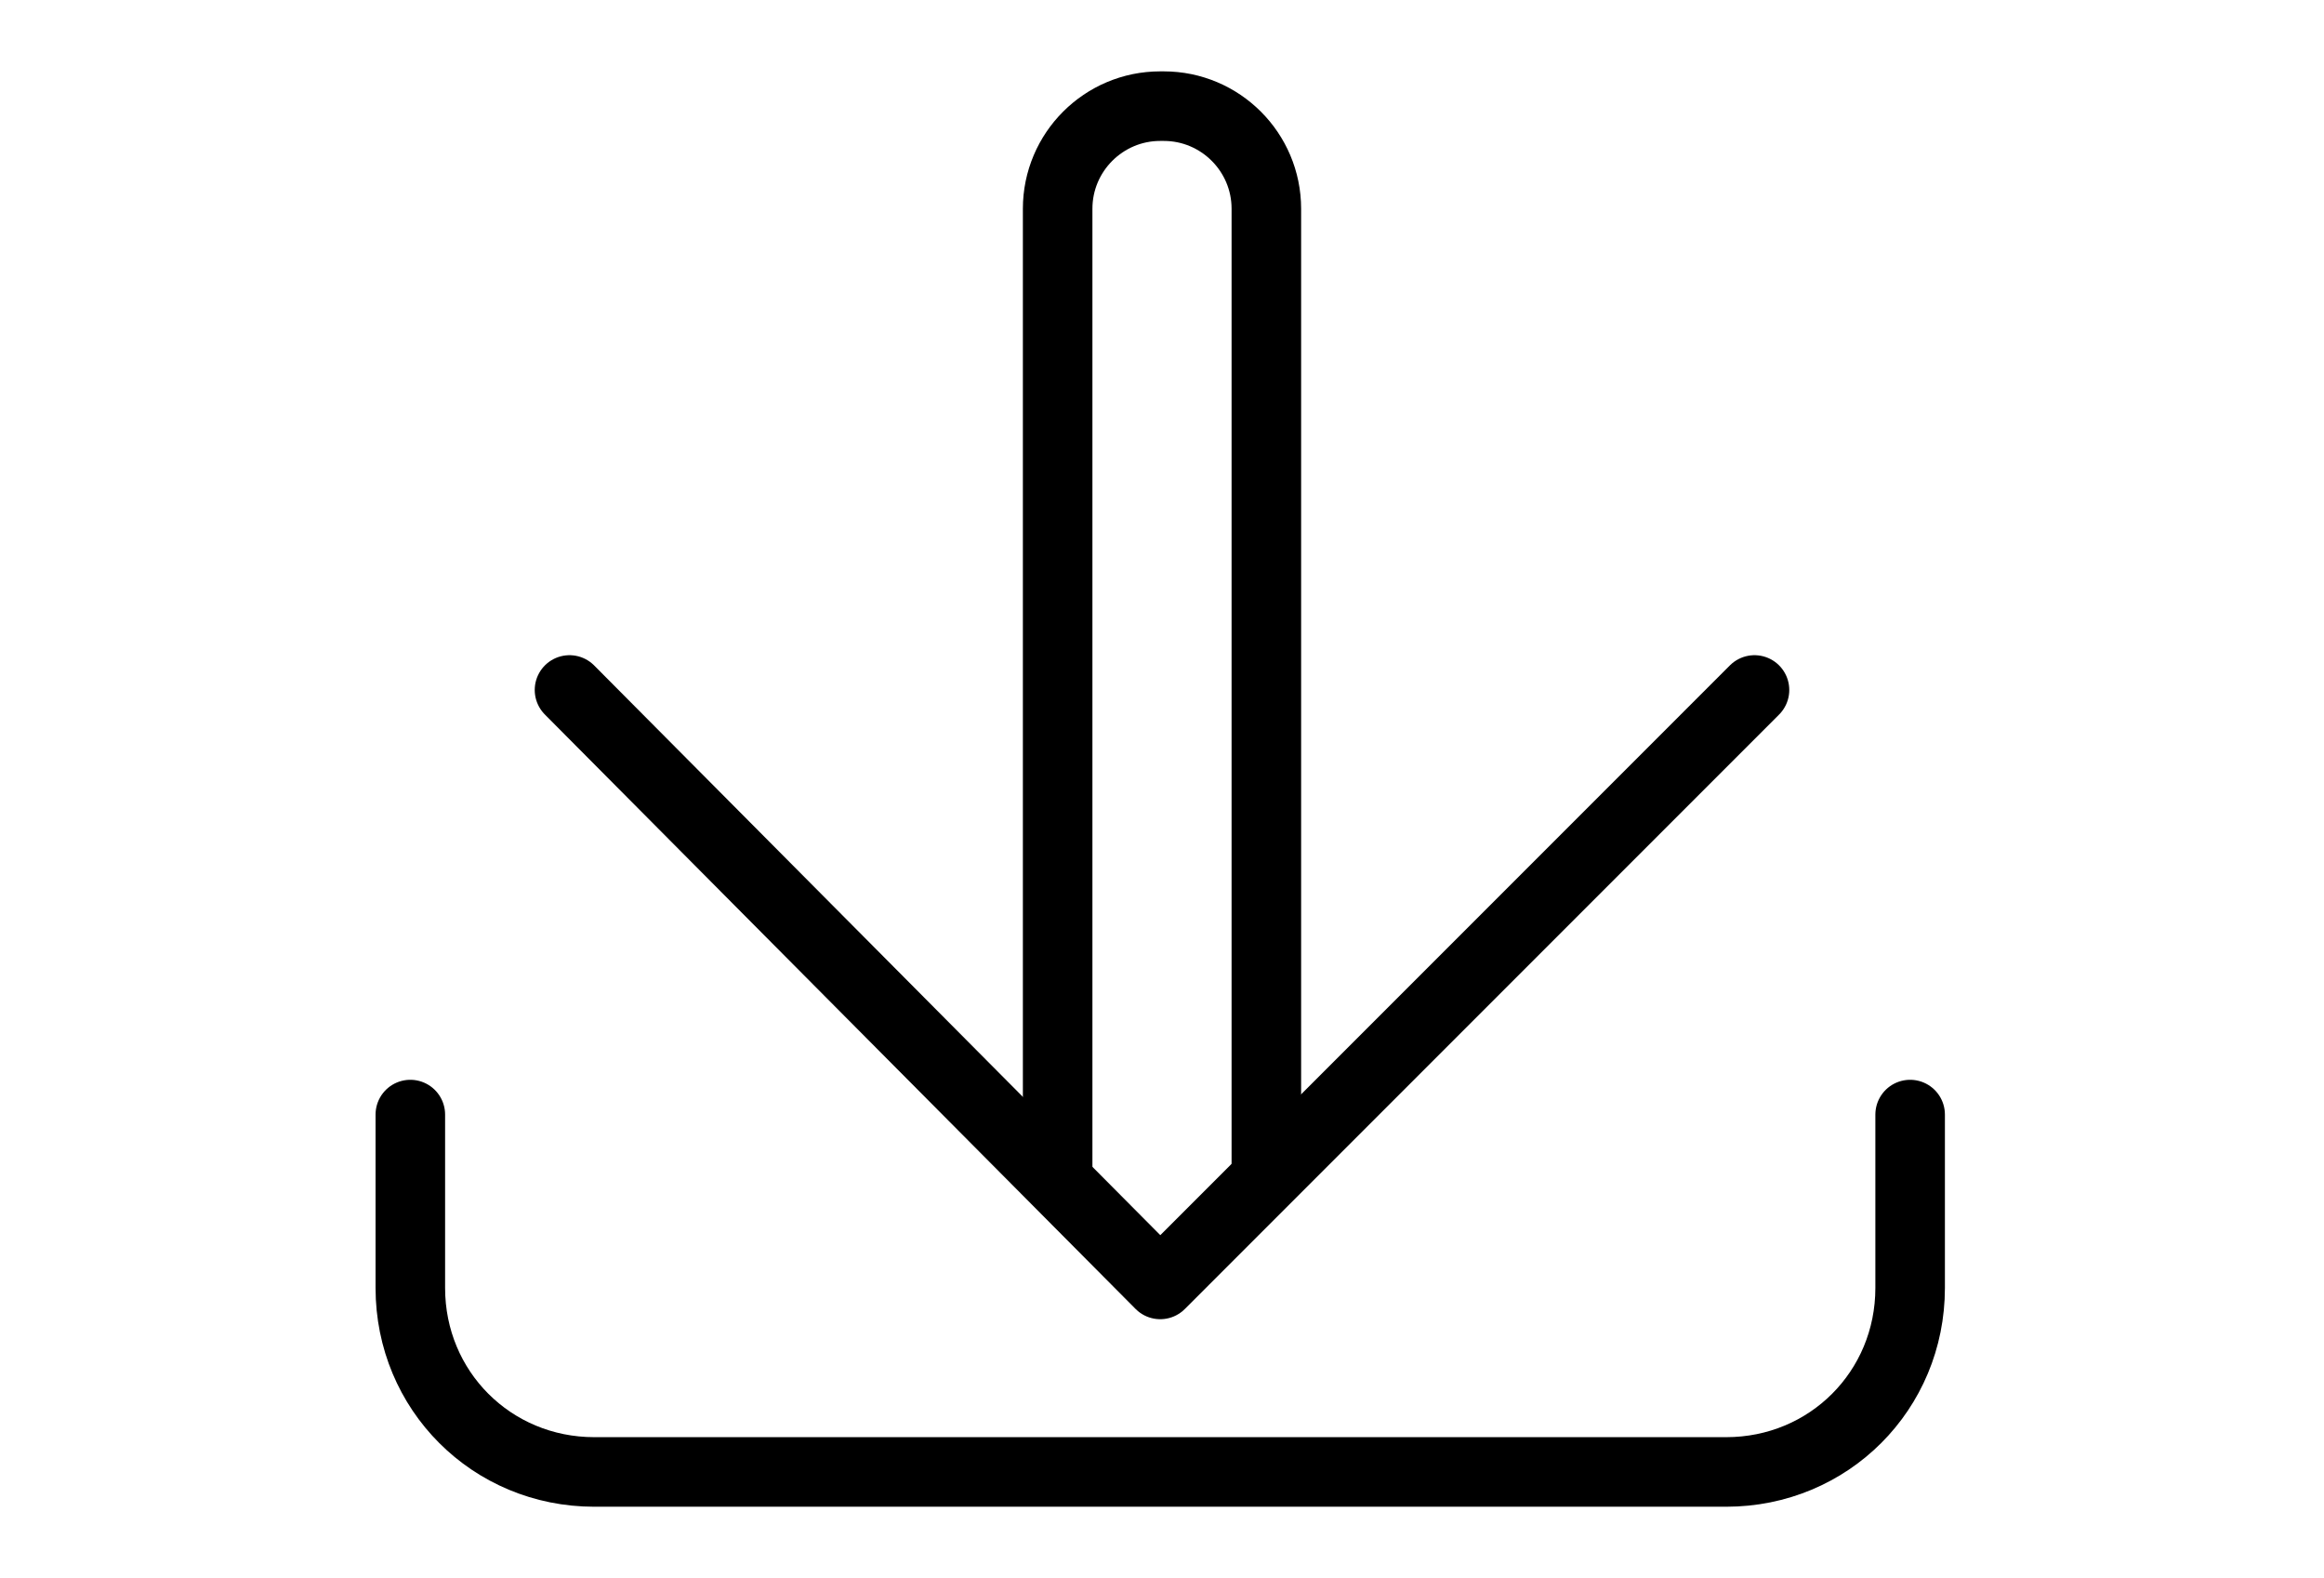 <?xml version="1.0" encoding="utf-8"?>
<!-- Generator: Adobe Illustrator 19.2.0, SVG Export Plug-In . SVG Version: 6.00 Build 0)  -->
<svg version="1.1" id="pictos" xmlns="http://www.w3.org/2000/svg" xmlns:xlink="http://www.w3.org/1999/xlink" x="0px" y="0px"
	 viewBox="0 0 65.7 44.6" style="enable-background:new 0 0 65.7 44.6;" xml:space="preserve">
<style type="text/css">
	.st0{display:none;fill:#009F1B;stroke:#FFFFFF;stroke-width:1.966;stroke-linejoin:round;stroke-miterlimit:10;}
	.st1{display:none;fill:#C2C2C2;}
	.st2{fill:none;stroke:#FFFFFF;stroke-width:1.966;stroke-linejoin:round;stroke-miterlimit:10;}
	.st3{fill:none;stroke:#FFFFFF;stroke-width:1.966;stroke-miterlimit:10;}
	.st4{fill:none;stroke:#FFFFFF;stroke-width:1.966;stroke-linecap:round;stroke-miterlimit:10;}
	.st5{fill:#FFFFFF;}
	.st6{fill:none;stroke:#FFFFFF;stroke-width:1.966;stroke-linecap:round;stroke-linejoin:round;stroke-miterlimit:10;}
	.st7{fill:none;stroke:#000000;stroke-width:1.966;stroke-linejoin:round;stroke-miterlimit:10;}
	.st8{fill:none;stroke:#000000;stroke-width:1.966;stroke-linecap:round;stroke-linejoin:round;stroke-miterlimit:10;}
</style>
<rect x="-71.1" y="-11" class="st0" width="136.2" height="61.7"/>
<rect x="-507.4" y="-516.9" class="st1" width="1278.5" height="797.1"/>
<g>
	<g>
		<polyline class="st8" points="49.6,19.5 32.8,36.3 16.1,19.5 		"/>
		<g>
			<path class="st7" d="M35.8,33.4V5.9c0-1.6-1.3-2.9-2.9-2.9h-0.1c-1.6,0-2.9,1.3-2.9,2.9v27.5"/>
		</g>
	</g>
	<path class="st8" d="M54,31.5v4.9c0,2.9-2.3,5.2-5.2,5.2h-32c-2.9,0-5.2-2.3-5.2-5.2v-4.9"/>
</g>
</svg>
